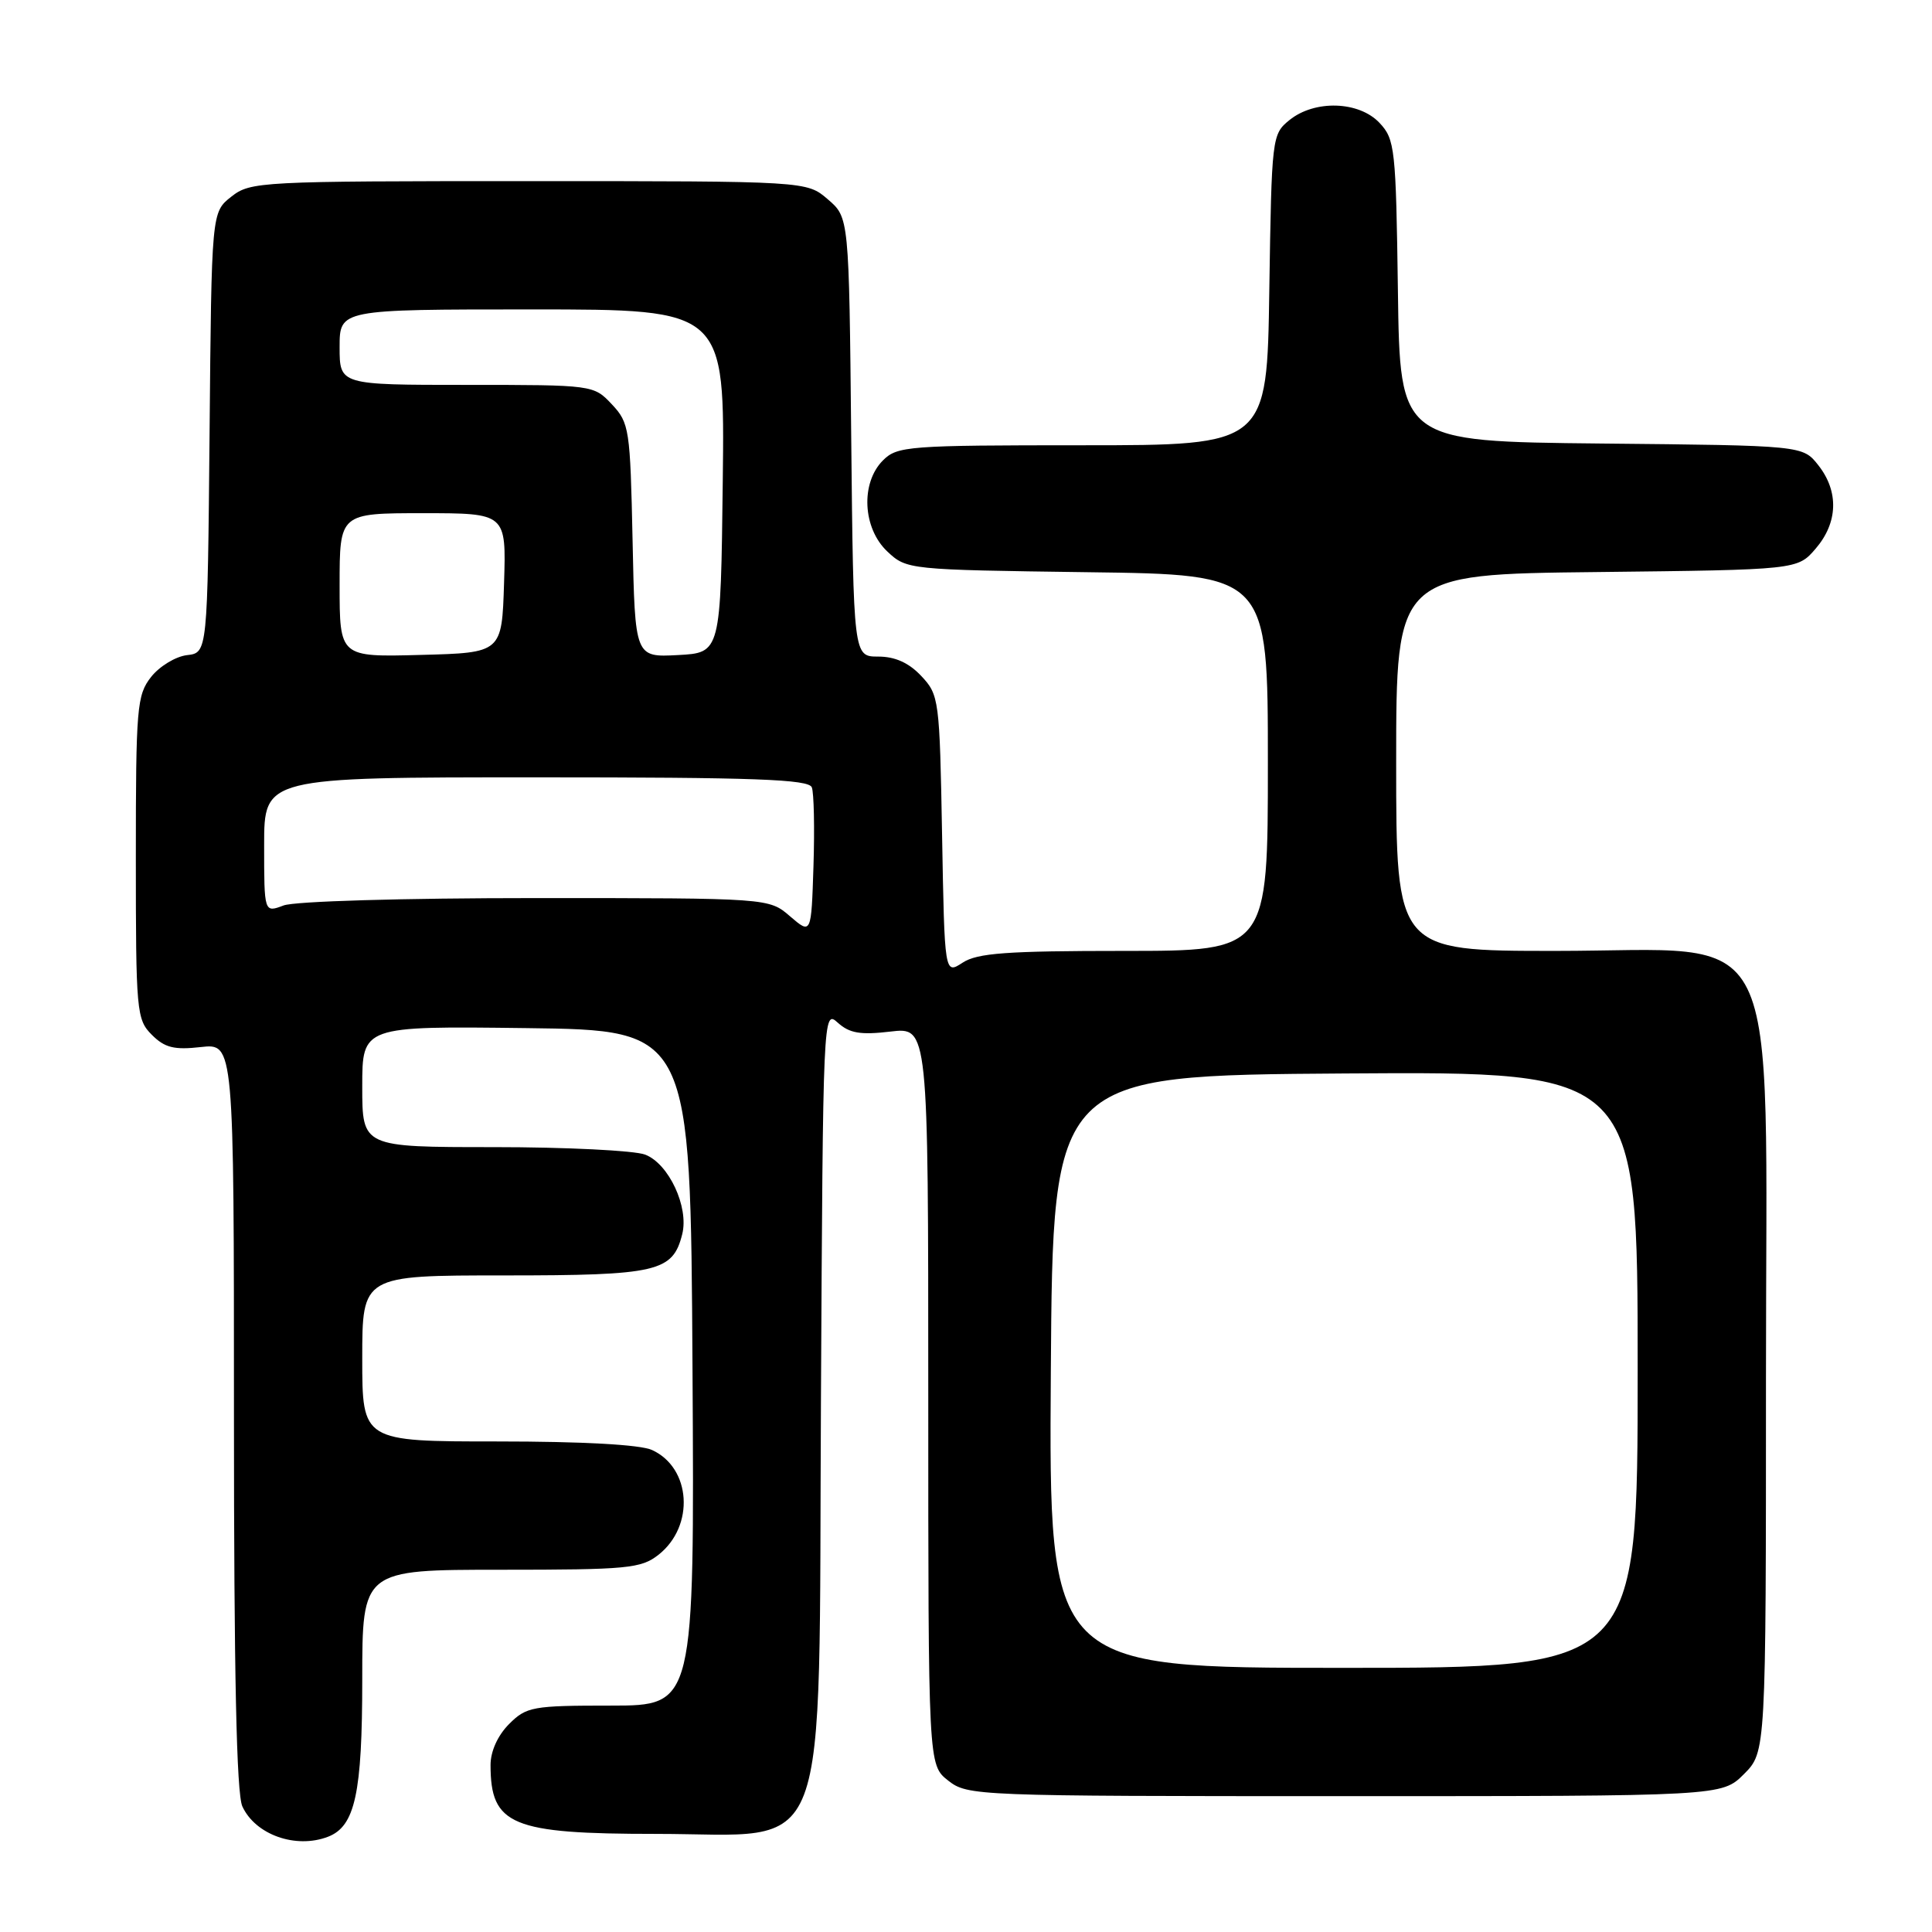 <?xml version="1.0" encoding="UTF-8" standalone="no"?>
<!DOCTYPE svg PUBLIC "-//W3C//DTD SVG 1.1//EN" "http://www.w3.org/Graphics/SVG/1.1/DTD/svg11.dtd" >
<svg xmlns="http://www.w3.org/2000/svg" xmlns:xlink="http://www.w3.org/1999/xlink" version="1.1" viewBox="0 0 256 256">
 <g >
 <path fill="currentColor"
d=" M 43.46 243.38 C 47.05 242.00 48.00 237.65 48.00 222.55 C 48.00 208.00 48.00 208.00 66.37 208.00 C 83.17 208.00 84.94 207.83 87.25 206.02 C 92.08 202.22 91.59 194.50 86.39 192.13 C 84.84 191.42 77.17 191.00 65.95 191.00 C 48.00 191.00 48.00 191.00 48.00 180.00 C 48.00 169.00 48.00 169.00 66.78 169.00 C 87.13 169.00 89.15 168.53 90.40 163.53 C 91.30 159.94 88.62 154.19 85.48 152.99 C 84.05 152.45 75.02 152.00 65.43 152.00 C 48.00 152.00 48.00 152.00 48.00 143.98 C 48.00 135.96 48.00 135.96 69.75 136.23 C 91.50 136.50 91.50 136.50 91.76 181.25 C 92.02 226.00 92.02 226.00 80.96 226.00 C 70.56 226.00 69.76 226.14 67.45 228.45 C 65.95 229.96 65.00 232.06 65.00 233.87 C 65.00 241.85 67.77 243.00 86.93 243.00 C 110.44 243.00 108.44 248.26 108.78 185.45 C 109.05 134.18 109.07 133.75 111.01 135.51 C 112.56 136.91 114.01 137.16 117.98 136.69 C 123.00 136.09 123.00 136.09 123.00 184.97 C 123.00 233.85 123.00 233.85 125.63 235.93 C 128.22 237.96 129.20 238.00 178.21 238.00 C 228.15 238.00 228.15 238.00 231.08 235.08 C 234.00 232.15 234.00 232.15 234.00 182.48 C 234.00 120.52 236.71 126.00 206.10 126.00 C 185.00 126.00 185.00 126.00 185.00 101.05 C 185.00 76.09 185.00 76.09 211.59 75.80 C 238.18 75.50 238.18 75.50 240.59 72.69 C 243.54 69.26 243.68 65.13 240.94 61.65 C 238.88 59.03 238.88 59.03 212.19 58.77 C 185.50 58.50 185.50 58.50 185.23 38.54 C 184.97 19.68 184.84 18.46 182.80 16.29 C 180.08 13.39 174.21 13.20 170.86 15.91 C 168.54 17.79 168.50 18.15 168.19 38.41 C 167.89 59.00 167.89 59.00 143.44 59.00 C 120.33 59.00 118.89 59.11 117.00 61.00 C 114.01 63.99 114.30 70.00 117.58 73.08 C 120.14 75.48 120.34 75.50 144.08 75.82 C 168.00 76.13 168.00 76.13 168.00 101.07 C 168.00 126.00 168.00 126.00 148.96 126.00 C 133.39 126.00 129.50 126.28 127.55 127.56 C 125.16 129.12 125.16 129.12 124.83 110.64 C 124.51 92.67 124.43 92.08 122.08 89.58 C 120.43 87.82 118.60 87.00 116.37 87.00 C 113.09 87.00 113.09 87.00 112.79 57.91 C 112.50 28.82 112.50 28.82 109.69 26.41 C 106.89 24.00 106.89 24.00 70.08 24.00 C 34.42 24.00 33.19 24.06 30.65 26.06 C 28.03 28.12 28.03 28.12 27.77 57.31 C 27.50 86.50 27.50 86.50 24.77 86.81 C 23.27 86.99 21.13 88.29 20.02 89.70 C 18.14 92.10 18.00 93.71 18.00 113.63 C 18.00 134.06 18.09 135.09 20.12 137.12 C 21.83 138.83 23.07 139.14 26.62 138.74 C 31.00 138.25 31.00 138.25 31.00 187.58 C 31.00 221.70 31.34 237.66 32.11 239.35 C 33.83 243.11 39.19 245.02 43.46 243.38 Z  M 139.24 181.75 C 139.50 142.50 139.50 142.50 178.25 142.24 C 217.00 141.98 217.00 141.98 217.00 181.49 C 217.00 221.00 217.00 221.00 177.99 221.00 C 138.98 221.00 138.98 221.00 139.24 181.75 Z  M 104.69 121.42 C 101.89 119.00 101.89 119.00 71.01 119.00 C 53.37 119.00 39.03 119.42 37.57 119.98 C 35.00 120.95 35.00 120.95 35.00 111.98 C 35.00 103.00 35.00 103.00 71.03 103.00 C 100.02 103.00 107.16 103.26 107.57 104.33 C 107.85 105.05 107.95 109.74 107.79 114.74 C 107.50 123.83 107.50 123.83 104.69 121.42 Z  M 45.00 77.53 C 45.00 68.00 45.00 68.00 56.04 68.00 C 67.08 68.00 67.08 68.00 66.79 77.25 C 66.50 86.50 66.50 86.50 55.75 86.78 C 45.00 87.07 45.00 87.07 45.00 77.53 Z  M 83.82 71.63 C 83.51 56.85 83.39 56.04 81.08 53.58 C 78.66 51.01 78.61 51.00 61.83 51.00 C 45.00 51.00 45.00 51.00 45.00 46.00 C 45.00 41.00 45.00 41.00 70.52 41.00 C 96.04 41.00 96.04 41.00 95.77 63.75 C 95.50 86.50 95.50 86.50 89.82 86.80 C 84.14 87.10 84.14 87.10 83.82 71.63 Z "/>
</g>
</svg>